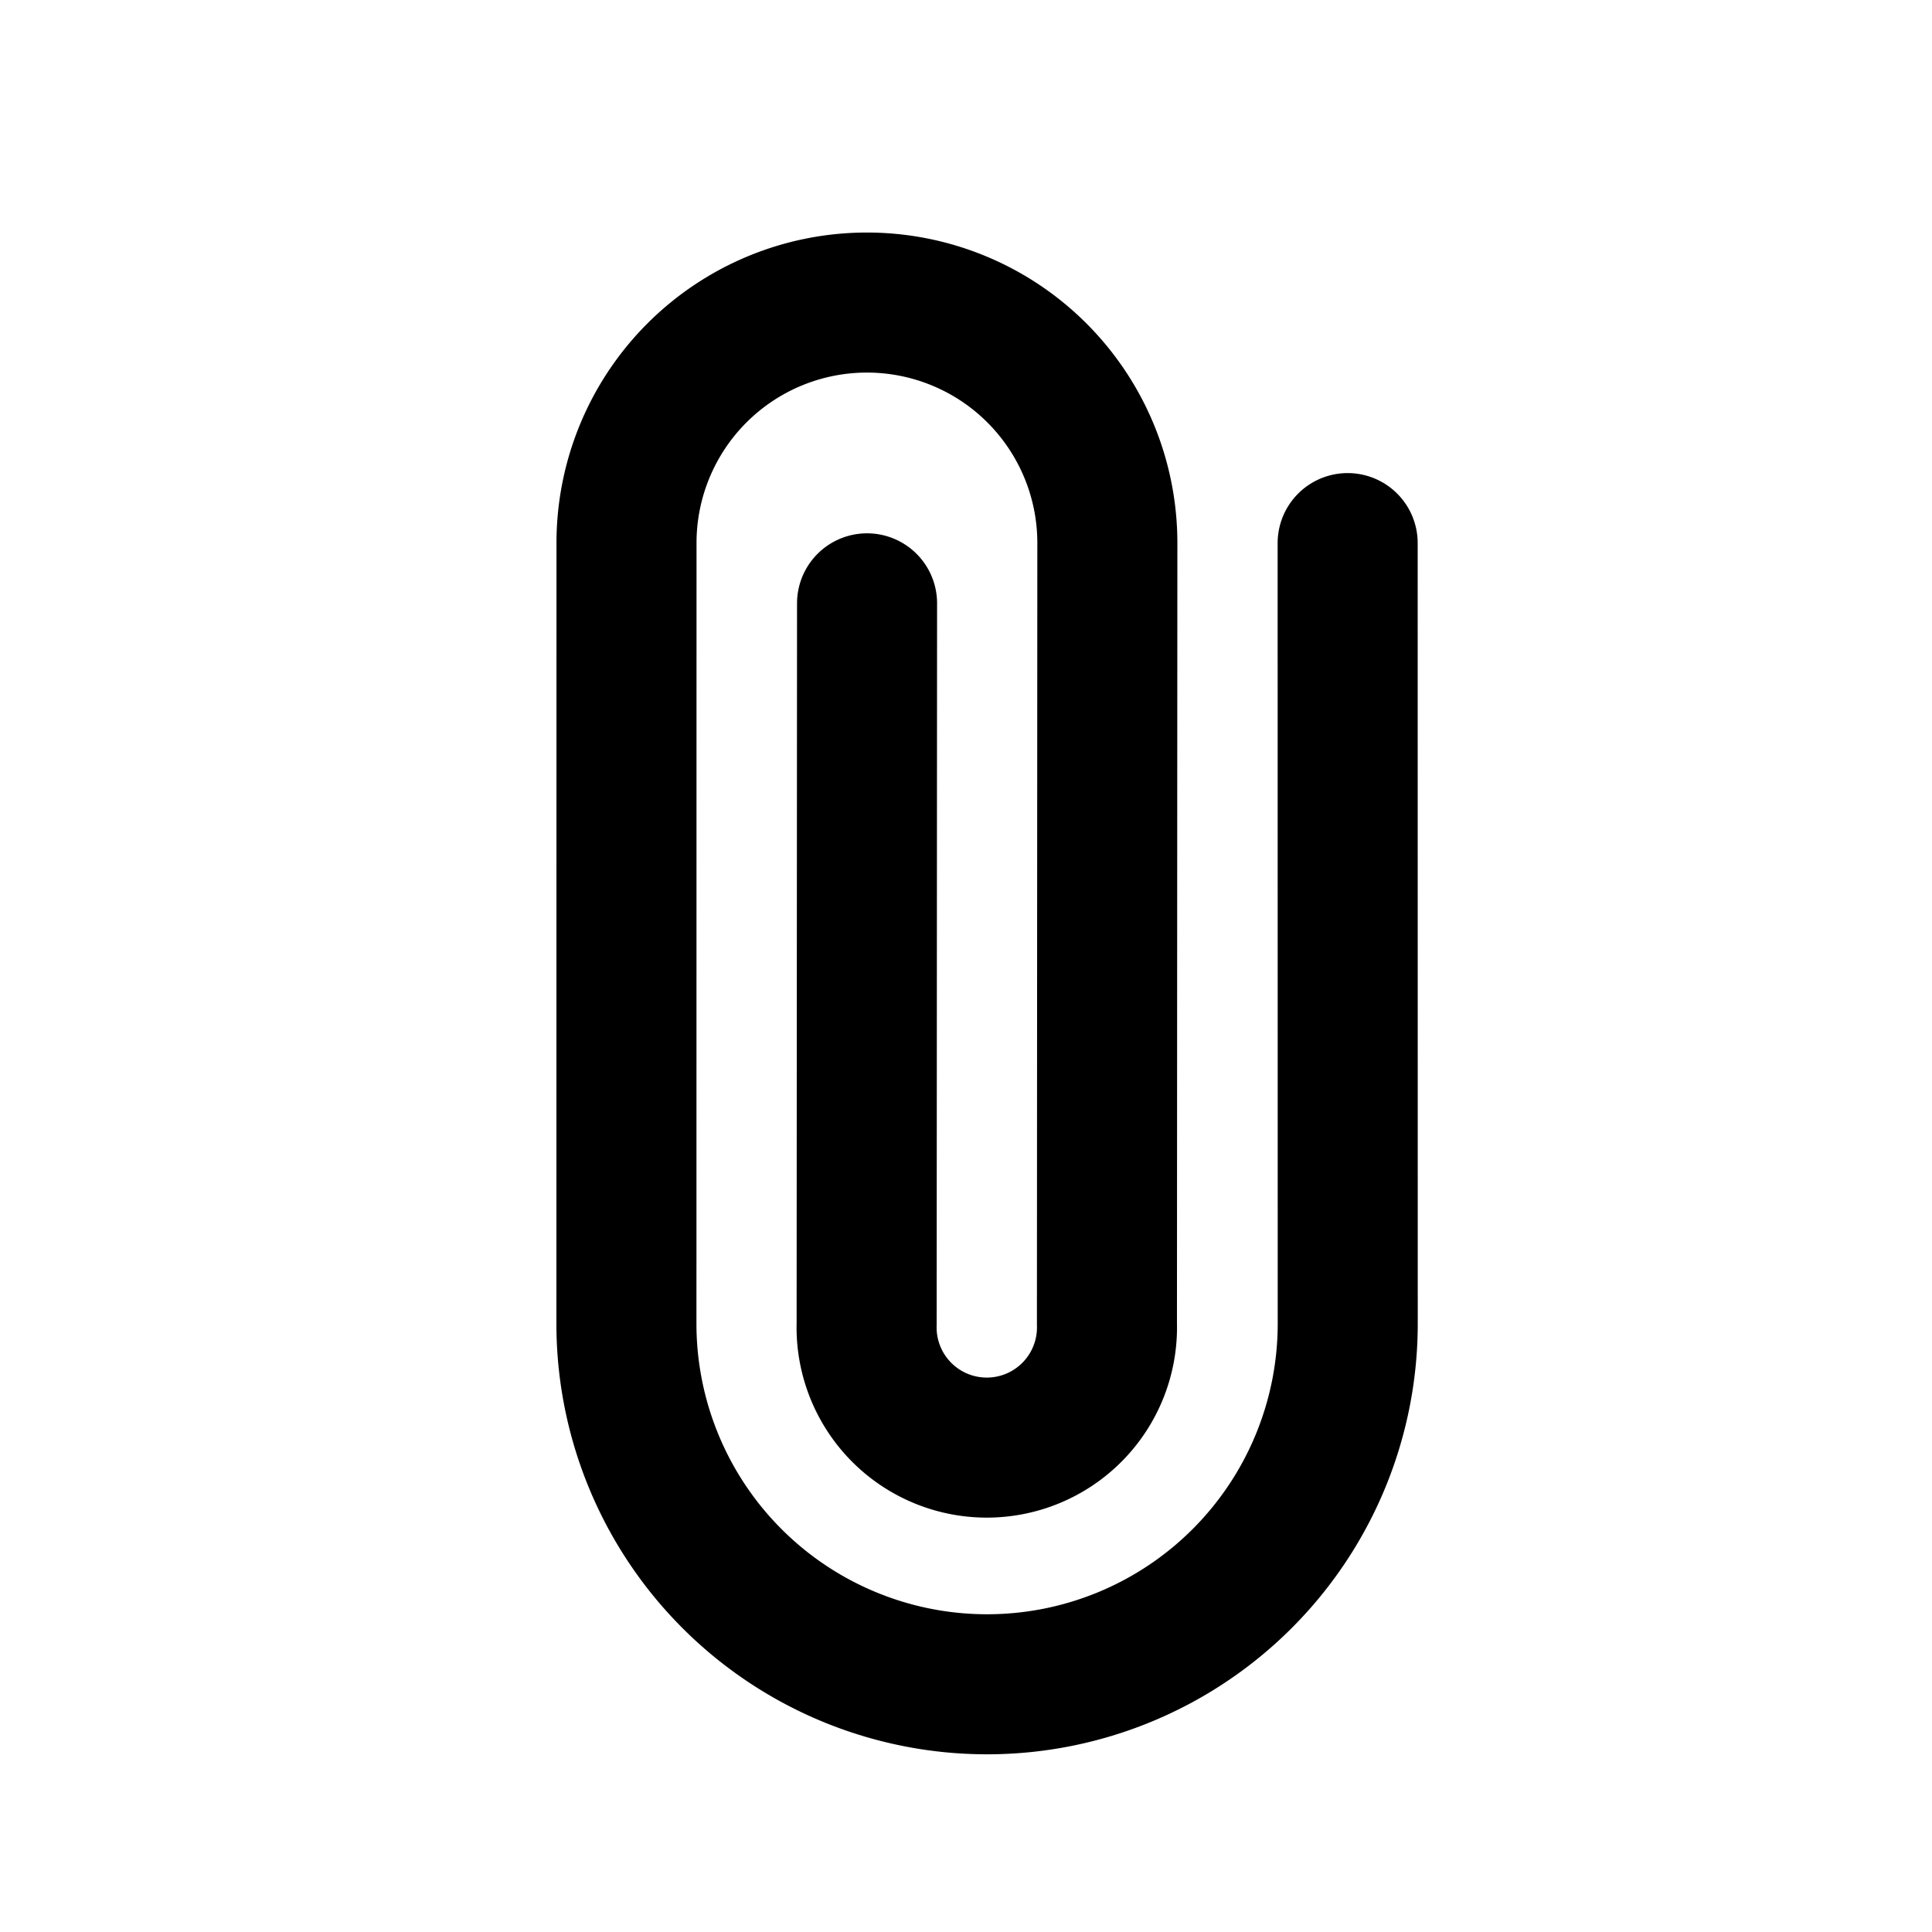 <svg xmlns="http://www.w3.org/2000/svg" width="16.555" height="16.555" viewBox="0 0 16.555 16.555">
    <path data-name="패스 15472" d="M10 4.971 5.272 9.7A3.088 3.088 0 0 1 .9 5.331L5.632.6a2.059 2.059 0 1 1 2.912 2.915L3.811 8.243a1.03 1.03 0 1 1-1.456-1.456l4.368-4.363" transform="rotate(-45 10.391 2.944)" style="stroke:#000;stroke-linecap:round;stroke-linejoin:round;stroke-width:1.2px;fill:none"/>
    <path data-name="사각형 36506" transform="translate(.463 .494)" style="opacity:.2;fill:none" d="M0 0h16v16H0z"/>
</svg>
